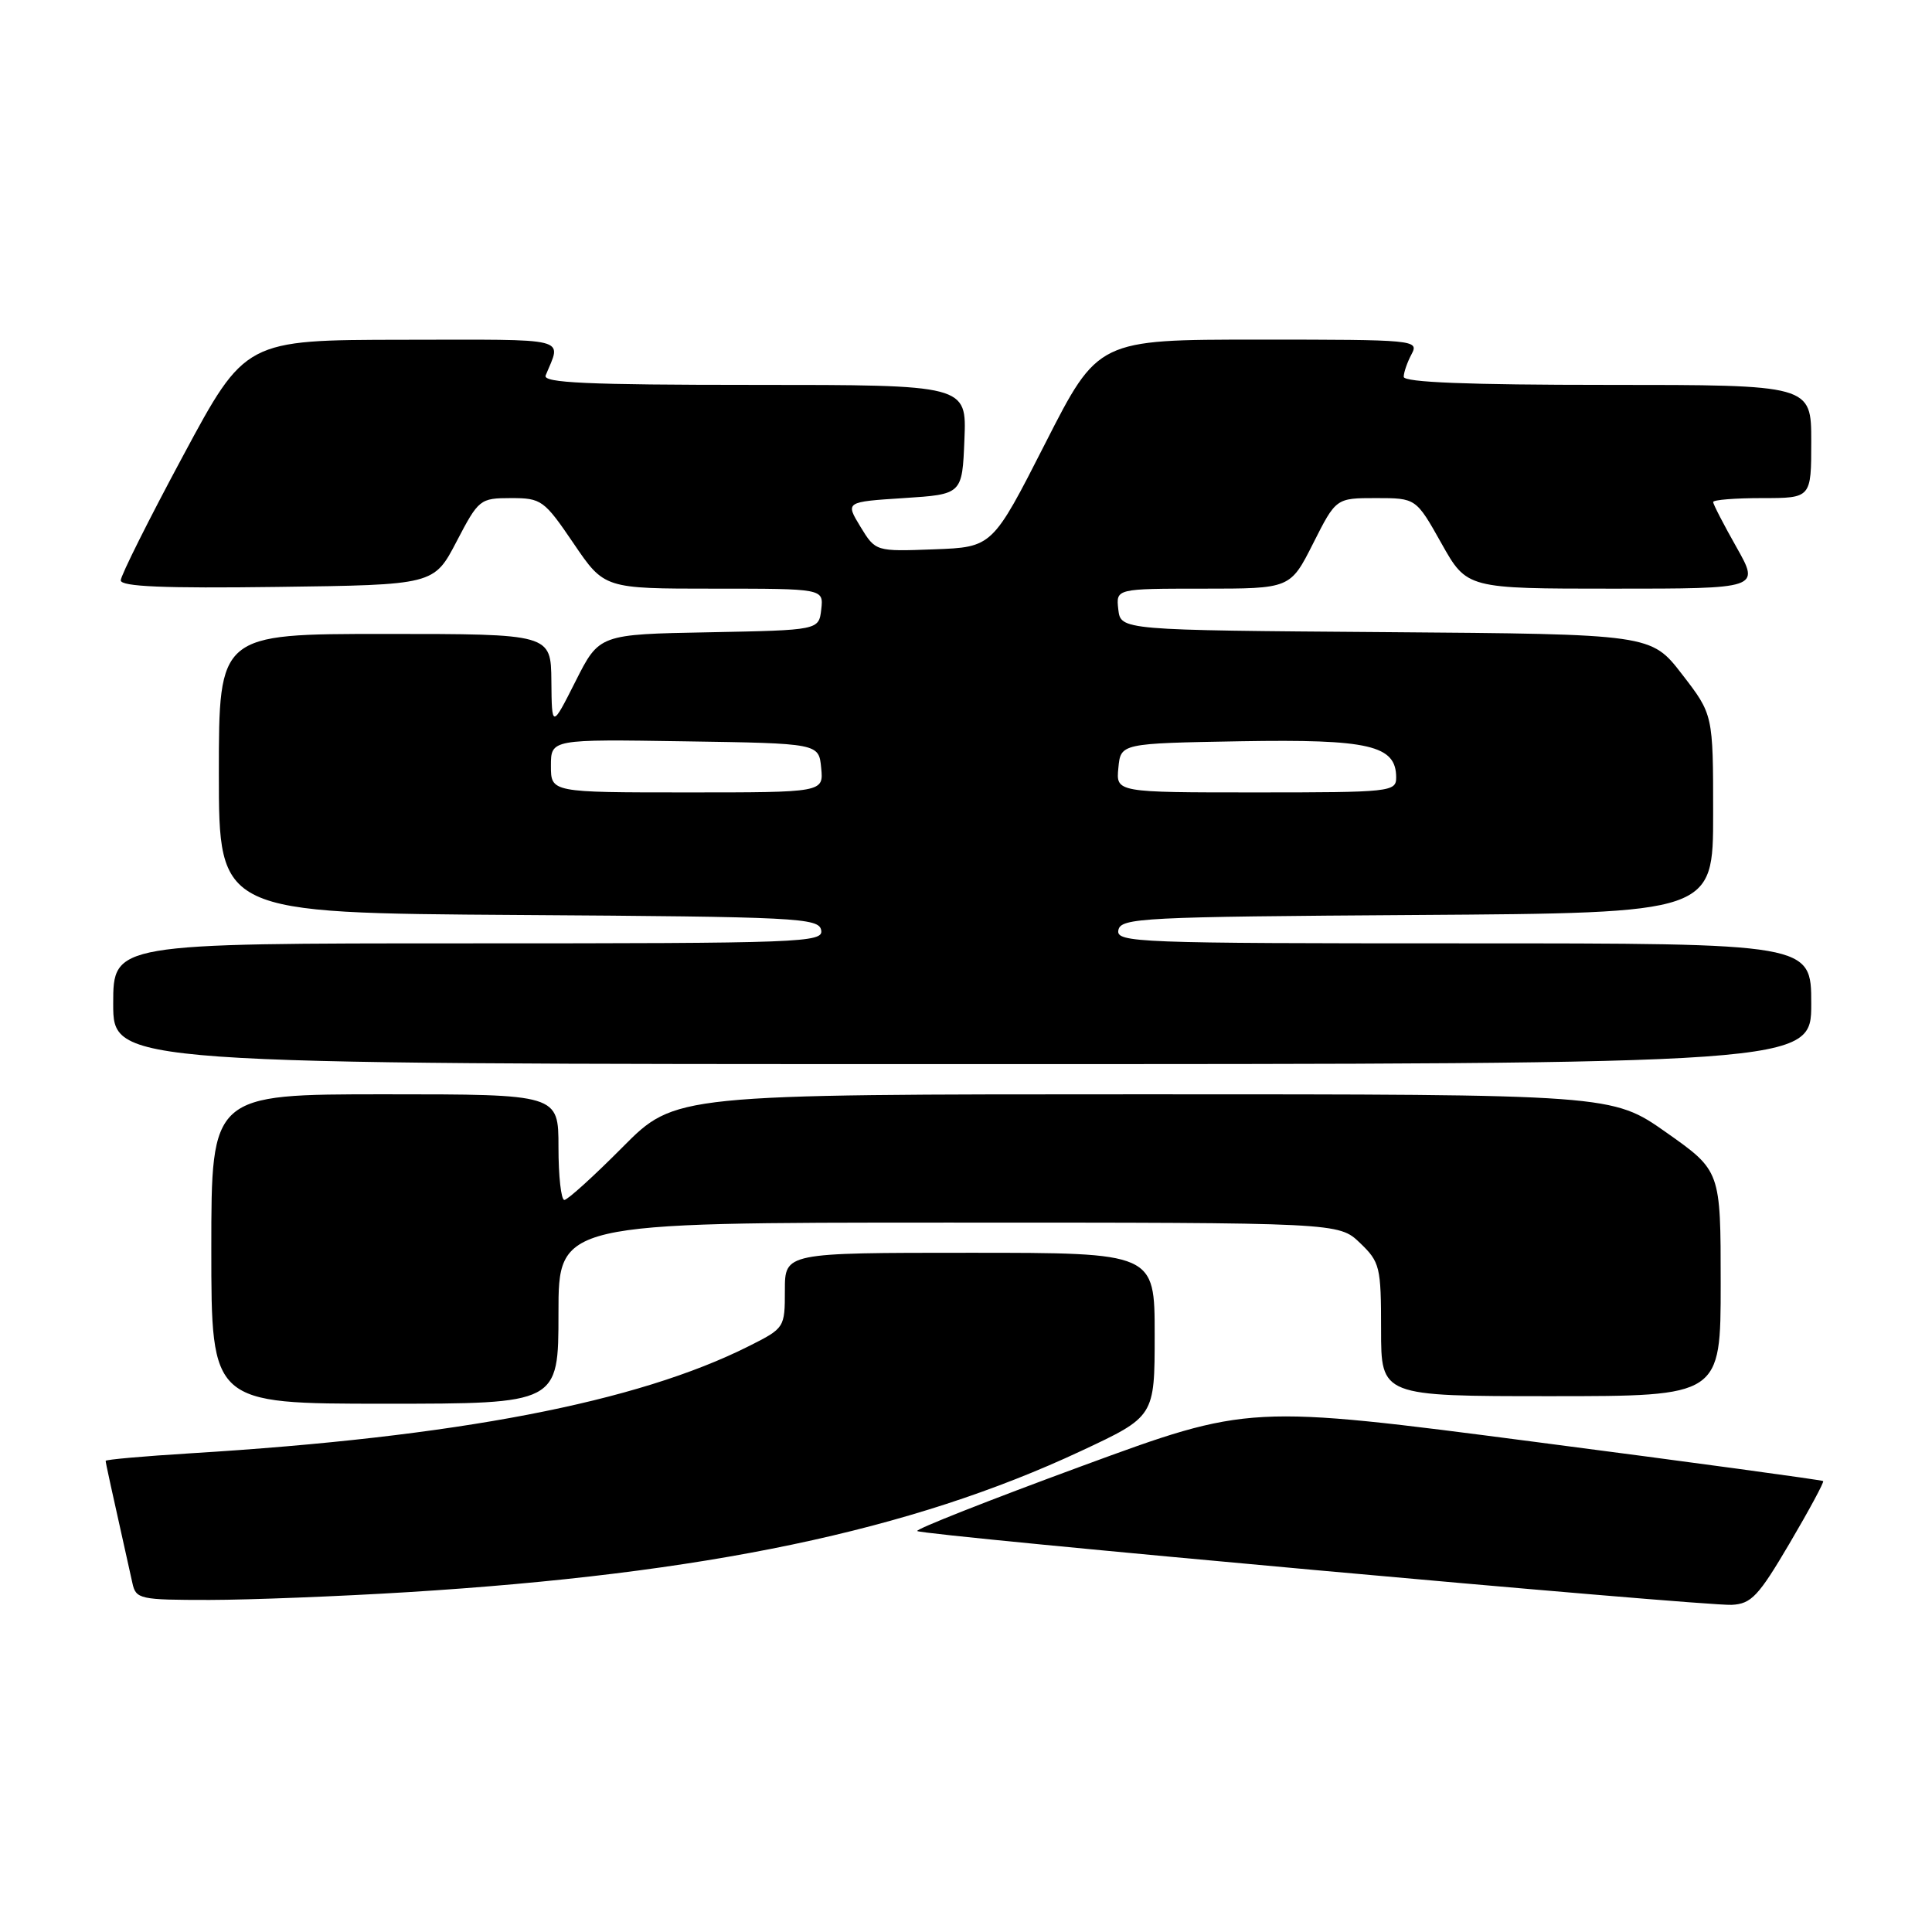 <?xml version="1.0" encoding="UTF-8" standalone="no"?>
<!DOCTYPE svg PUBLIC "-//W3C//DTD SVG 1.1//EN" "http://www.w3.org/Graphics/SVG/1.1/DTD/svg11.dtd" >
<svg xmlns="http://www.w3.org/2000/svg" xmlns:xlink="http://www.w3.org/1999/xlink" version="1.1" viewBox="0 0 256 256">
 <g >
 <path fill="currentColor"
d=" M 237.13 204.50 C 239.72 200.10 241.72 196.39 241.58 196.25 C 241.44 196.11 224.27 193.77 203.41 191.06 C 165.50 186.12 165.50 186.12 143.30 194.28 C 131.09 198.77 121.30 202.63 121.54 202.87 C 122.12 203.45 225.70 212.83 229.46 212.65 C 232.06 212.52 233.01 211.50 237.13 204.50 Z  M 54.00 210.97 C 93.49 208.53 120.68 202.83 143.25 192.26 C 153.00 187.70 153.00 187.70 153.00 176.85 C 153.00 166.00 153.00 166.00 128.50 166.00 C 104.00 166.00 104.00 166.00 104.00 170.98 C 104.00 175.93 103.96 175.99 99.25 178.36 C 84.41 185.82 60.55 190.41 25.25 192.57 C 19.06 192.95 14.00 193.40 14.00 193.57 C 14.00 193.83 14.63 196.70 17.54 209.75 C 18.01 211.90 18.49 212.00 27.77 212.00 C 33.12 211.99 44.92 211.53 54.00 210.97 Z  M 74.00 174.00 C 74.00 162.00 74.00 162.00 125.70 162.00 C 177.39 162.00 177.39 162.00 180.20 164.69 C 182.85 167.23 183.00 167.84 183.00 176.19 C 183.00 185.00 183.00 185.00 205.50 185.00 C 228.00 185.00 228.00 185.00 228.00 170.07 C 228.00 155.14 228.00 155.14 220.81 150.07 C 213.61 145.00 213.61 145.00 151.53 145.00 C 89.45 145.00 89.45 145.00 82.50 152.00 C 78.68 155.85 75.20 159.00 74.78 159.00 C 74.35 159.00 74.00 155.85 74.00 152.00 C 74.00 145.00 74.00 145.00 51.00 145.00 C 28.00 145.00 28.00 145.00 28.00 165.50 C 28.00 186.00 28.00 186.00 51.00 186.00 C 74.00 186.00 74.00 186.00 74.00 174.00 Z  M 240.00 133.00 C 240.00 125.00 240.00 125.00 193.93 125.00 C 150.59 125.00 147.87 124.90 148.19 123.25 C 148.50 121.62 151.31 121.48 187.76 121.24 C 227.00 120.98 227.00 120.98 227.00 107.83 C 227.00 94.68 227.00 94.68 222.89 89.36 C 218.78 84.03 218.78 84.03 183.64 83.76 C 148.50 83.50 148.50 83.50 148.18 80.75 C 147.87 78.00 147.87 78.00 159.42 78.00 C 170.97 78.00 170.97 78.00 174.00 72.00 C 177.03 66.00 177.03 66.00 182.33 66.00 C 187.63 66.00 187.63 66.00 191.00 72.00 C 194.37 78.00 194.37 78.00 213.78 78.00 C 233.19 78.00 233.19 78.00 230.10 72.52 C 228.39 69.50 227.00 66.80 227.00 66.52 C 227.00 66.23 229.93 66.00 233.50 66.00 C 240.00 66.00 240.00 66.00 240.00 58.50 C 240.00 51.00 240.00 51.00 213.00 51.00 C 194.56 51.00 186.00 50.66 186.00 49.93 C 186.00 49.35 186.47 48.00 187.04 46.93 C 188.04 45.05 187.52 45.00 166.79 45.00 C 145.50 45.00 145.50 45.00 138.50 58.75 C 131.50 72.50 131.50 72.50 123.76 72.79 C 116.02 73.08 116.02 73.08 114.01 69.79 C 112.01 66.50 112.01 66.50 119.75 66.00 C 127.50 65.50 127.50 65.50 127.79 58.25 C 128.09 51.00 128.09 51.00 99.94 51.00 C 77.81 51.00 71.90 50.73 72.30 49.75 C 74.40 44.61 75.95 45.00 53.36 45.02 C 32.50 45.05 32.50 45.05 24.25 60.41 C 19.71 68.85 16.00 76.28 16.00 76.90 C 16.00 77.73 21.74 77.97 36.75 77.77 C 57.50 77.50 57.50 77.50 60.50 71.75 C 63.43 66.14 63.60 66.01 67.71 66.00 C 71.74 66.00 72.10 66.26 76.00 72.00 C 80.07 78.00 80.07 78.00 94.60 78.00 C 109.13 78.00 109.13 78.00 108.82 80.75 C 108.50 83.50 108.50 83.50 93.95 83.78 C 79.40 84.05 79.40 84.05 76.26 90.28 C 73.12 96.50 73.12 96.50 73.06 90.25 C 73.00 84.00 73.00 84.00 51.00 84.00 C 29.00 84.00 29.00 84.00 29.00 102.49 C 29.00 120.98 29.00 120.98 68.74 121.24 C 105.67 121.48 108.50 121.62 108.81 123.25 C 109.13 124.90 106.37 125.00 62.07 125.00 C 15.00 125.00 15.00 125.00 15.00 133.00 C 15.00 141.00 15.00 141.00 127.50 141.00 C 240.00 141.00 240.00 141.00 240.00 133.00 Z  M 73.00 101.48 C 73.00 97.95 73.00 97.95 90.75 98.23 C 108.50 98.50 108.50 98.50 108.81 101.75 C 109.13 105.00 109.13 105.00 91.06 105.00 C 73.00 105.00 73.00 105.00 73.00 101.48 Z  M 148.19 101.75 C 148.50 98.50 148.50 98.50 164.39 98.22 C 181.44 97.93 185.00 98.76 185.00 103.02 C 185.00 104.92 184.26 105.00 166.44 105.00 C 147.87 105.00 147.87 105.00 148.19 101.75 Z "/>
</g>
</svg>